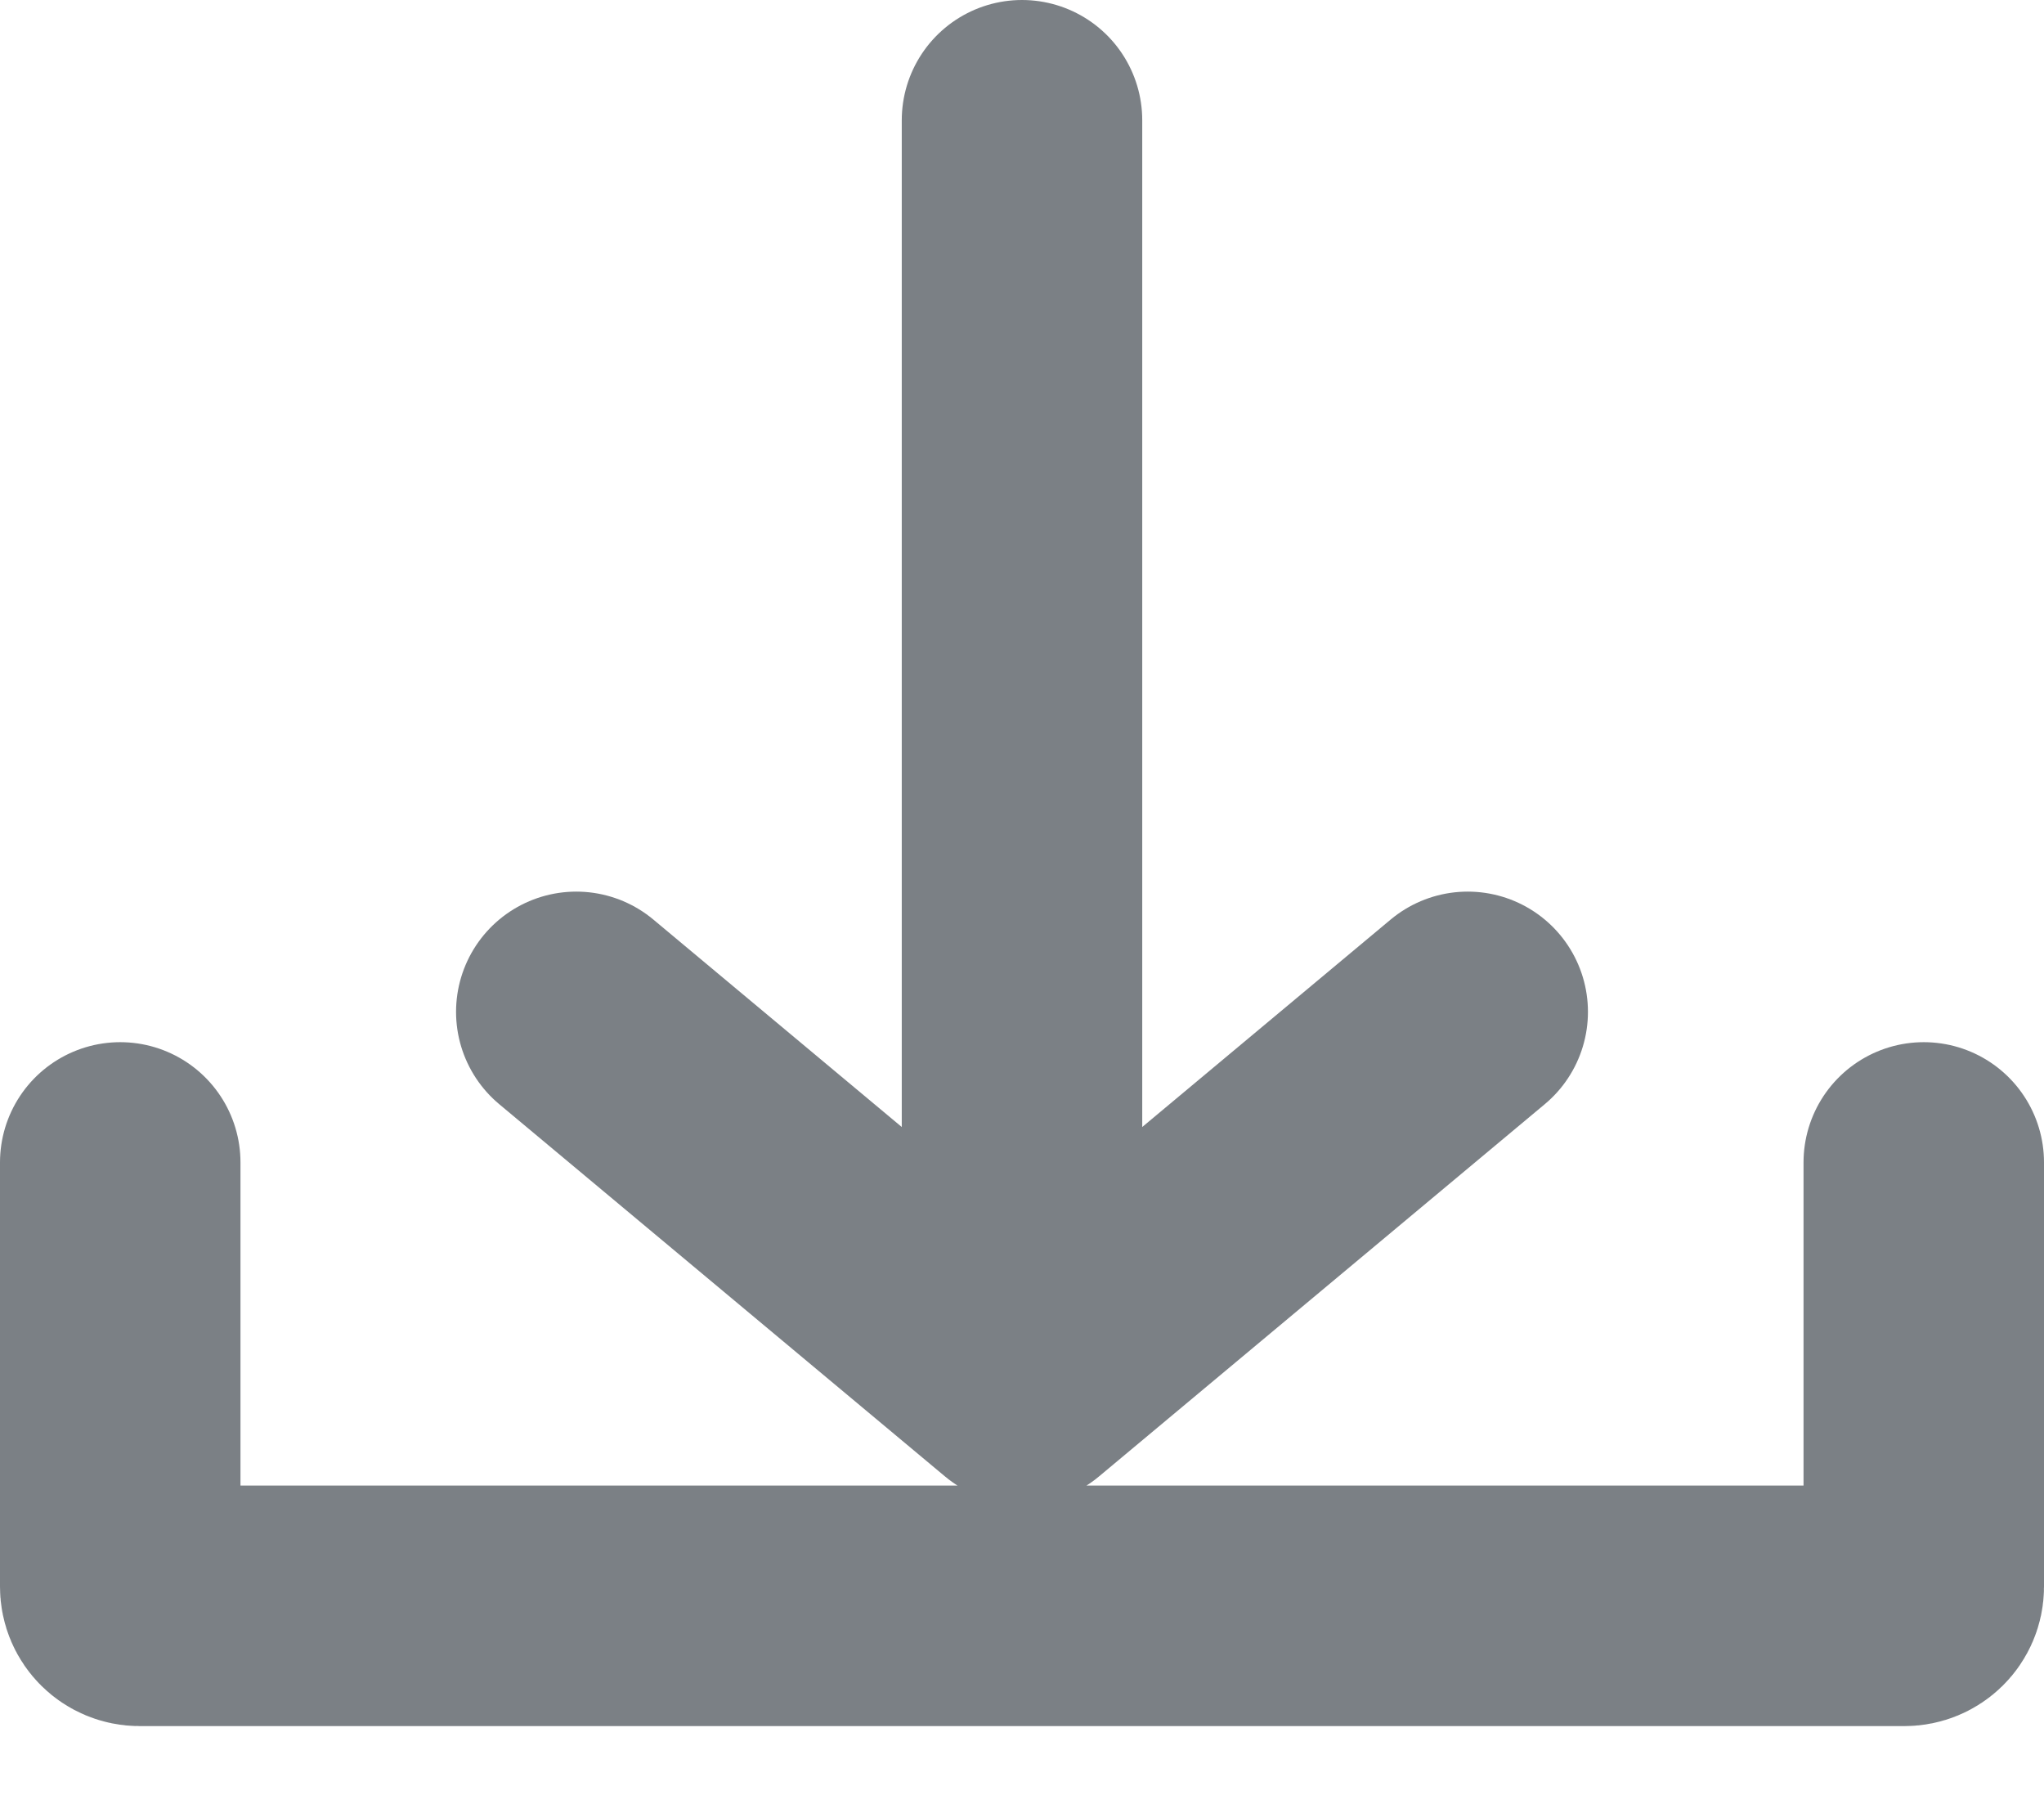<svg width="17" height="15" viewBox="0 0 17 15" fill="none" xmlns="http://www.w3.org/2000/svg">
<path d="M16 9.666L16 13.194C16 13.282 15.928 13.353 15.839 13.353H1.161C1.072 13.353 1 13.282 1 13.194V9.666M8.5 1V11.509M8.5 11.509L4.793 8.414M8.5 11.509L12.207 8.414" stroke="#7B8085" stroke-width="2" stroke-linecap="round" stroke-linejoin="round"/>
</svg>
